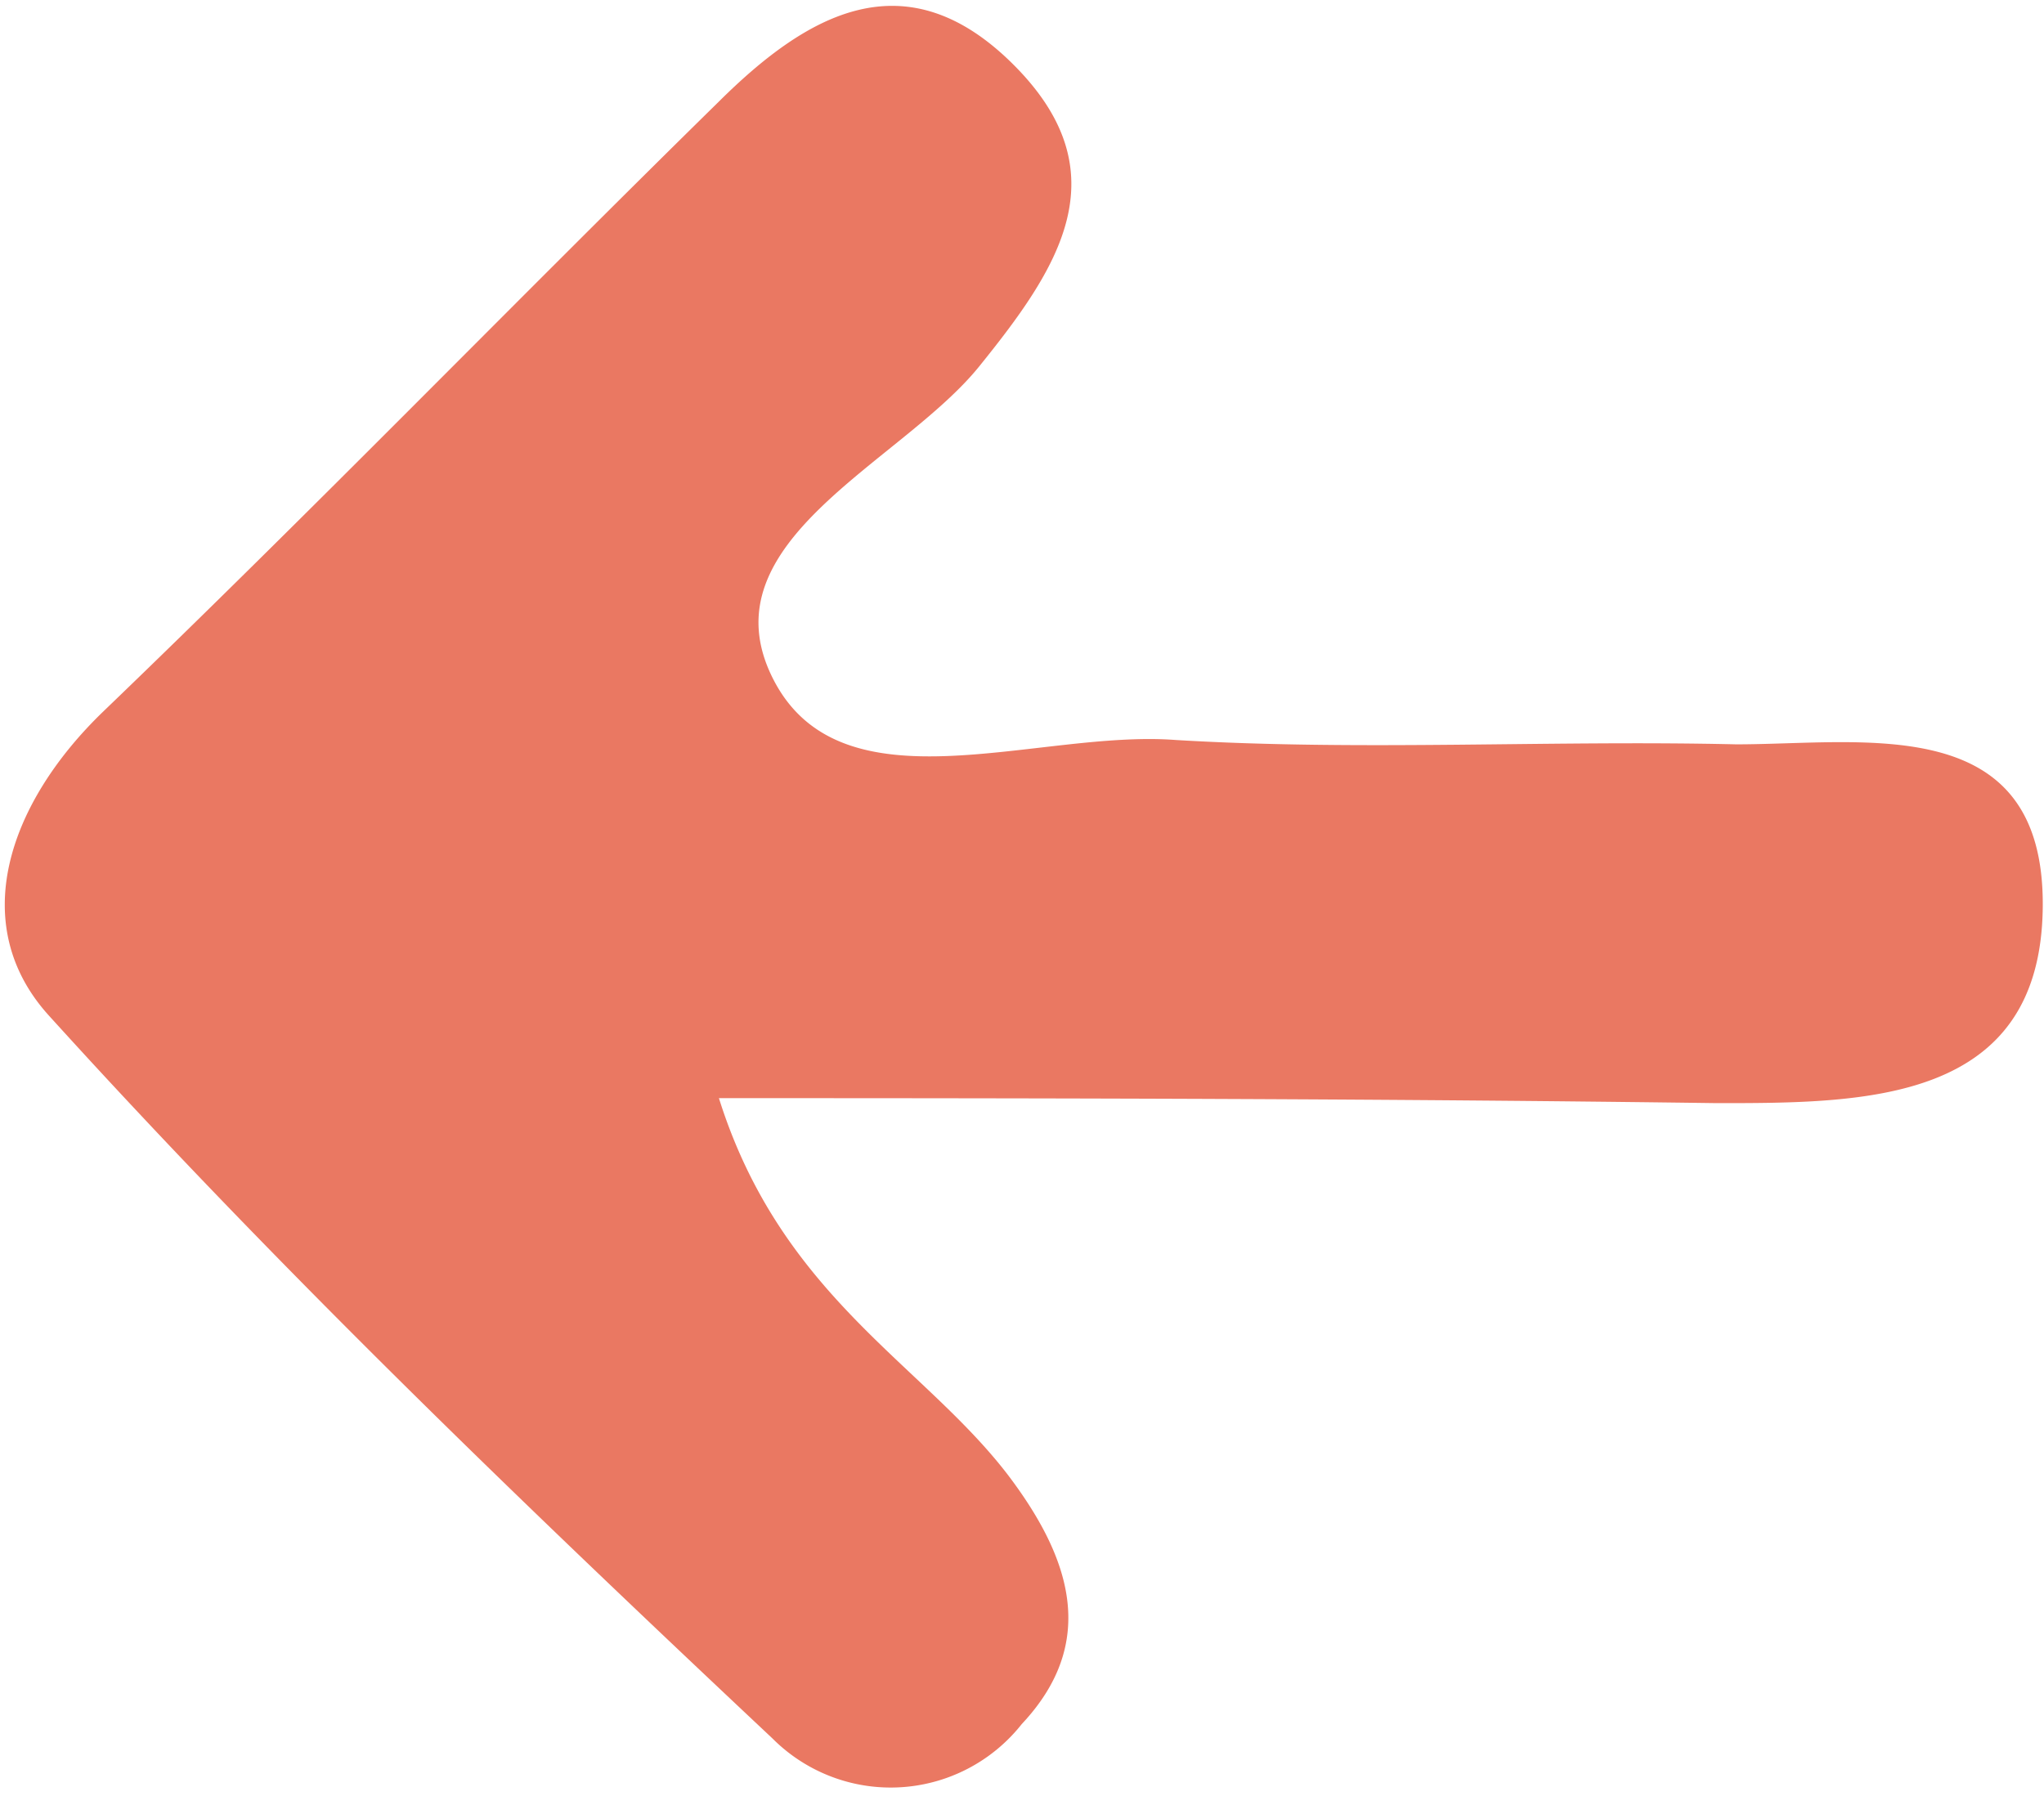 <svg id="Layer_1" data-name="Layer 1" xmlns="http://www.w3.org/2000/svg" viewBox="0 0 32.81 28.83"><path d="M11.54,17.63c1,3.18,3.27,4.26,4.64,6.05,1,1.32,1.46,2.68.22,4a2.68,2.68,0,0,1-4,.23c-4-3.76-7.94-7.55-11.61-11.6-1.33-1.46-.66-3.41.86-4.88C5,8.21,8.22,4.89,11.54,1.63c1.41-1.4,3-2.33,4.74-.58s.69,3.28-.56,4.83-4.41,2.81-3.32,5,4.24.83,6.47,1c3,.18,6,0,9,.07,2.07,0,4.95-.54,4.92,2.61s-2.85,3.15-5.23,3.15C22.39,17.64,17.26,17.63,11.54,17.63Z" fill="#ea7862"/></svg>